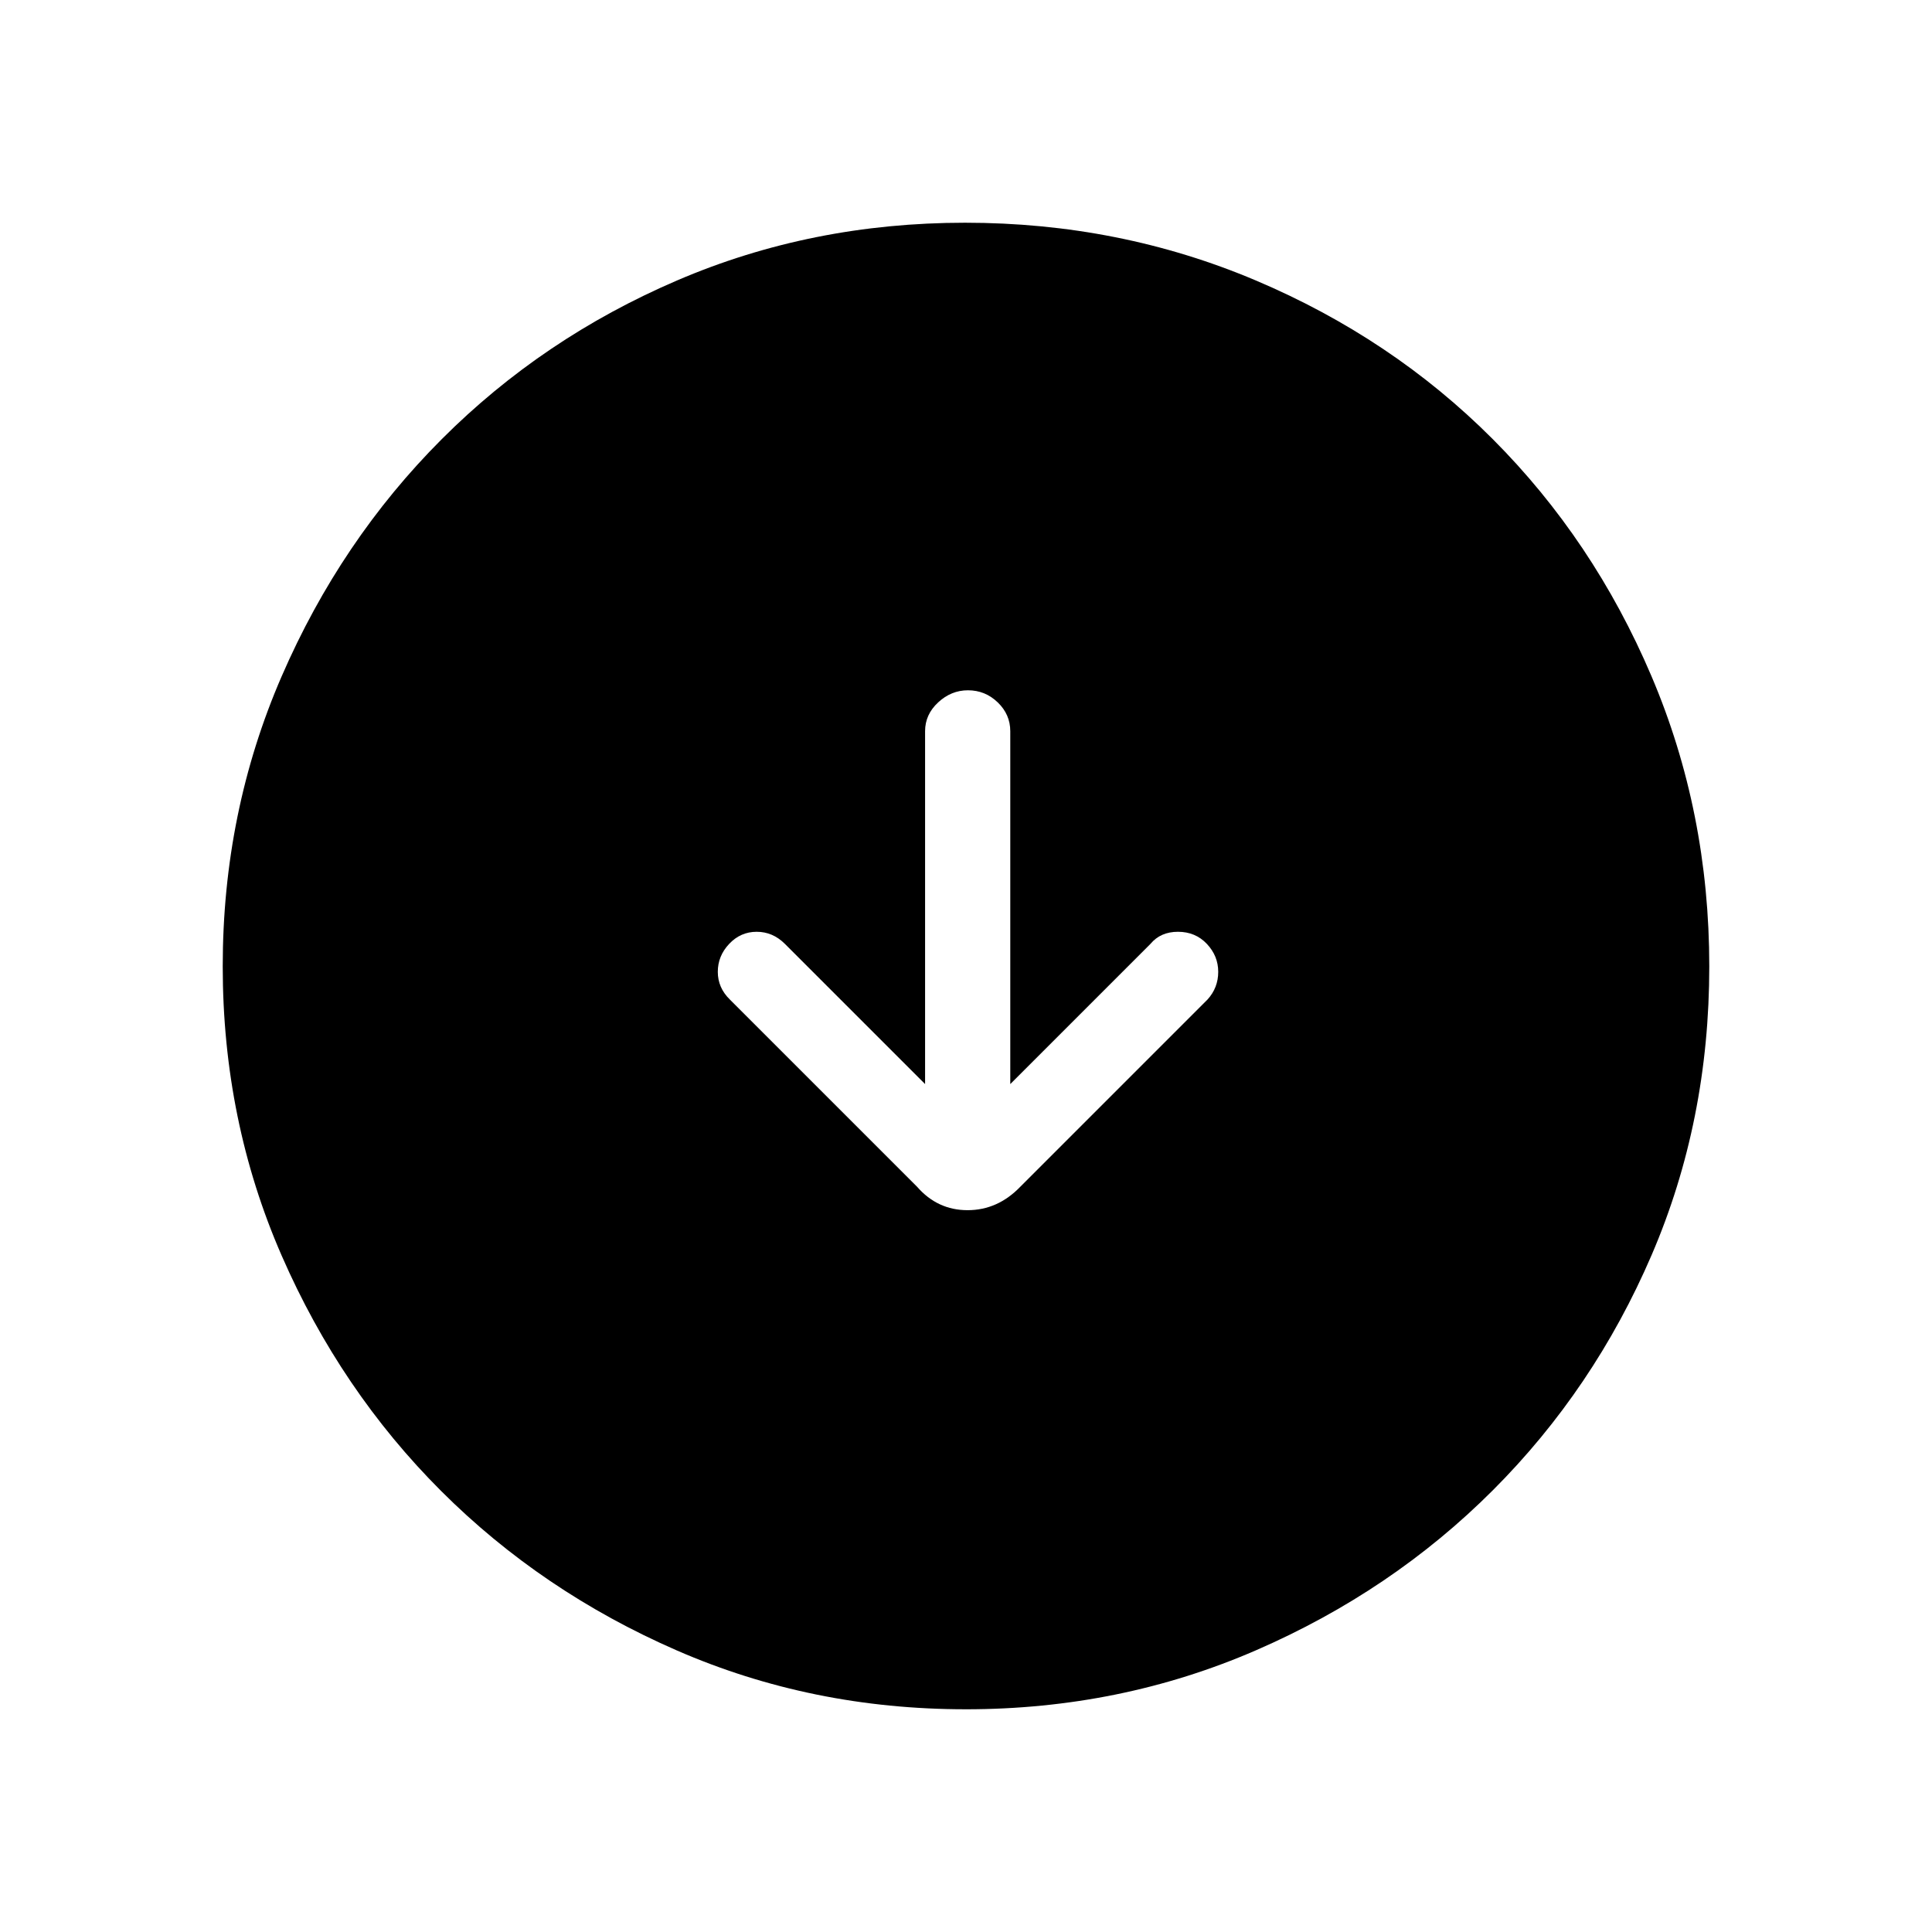 <svg xmlns="http://www.w3.org/2000/svg" height="40" viewBox="0 -960 960 960" width="40"><path d="M459.67-421.33 390-491q-6-6-14-6t-13.67 6q-5.66 6-5.66 13.9 0 7.91 6 13.77l93 93q10.15 11.66 25.12 11.66T507-370.33l93-93q5.33-5.86 5.33-13.77 0-7.9-5.66-13.9-5.67-6-14.34-6-8.66 0-13.66 6L502-421.33v-175.34q0-8.3-6.22-14.31-6.22-6.02-14.82-6.02-8.31 0-14.8 6.02-6.49 6.01-6.49 14.31v175.34Zm20.2 310.66q-76.51 0-143.57-29.24-67.07-29.25-117.07-79.19t-79.28-117.01q-29.28-67.08-29.28-143.72 0-76.65 29.3-144.15t79.47-117.74q50.17-50.24 116.97-78.92 66.79-28.69 143.12-28.69 76.69 0 144.39 28.65 67.7 28.66 117.8 78.85 50.09 50.19 78.85 117.73 28.76 67.53 28.76 144.31 0 76.79-28.65 143.41-28.66 66.61-78.84 116.83-50.18 50.21-117.69 79.54-67.52 29.34-144.28 29.34Z"/></svg>